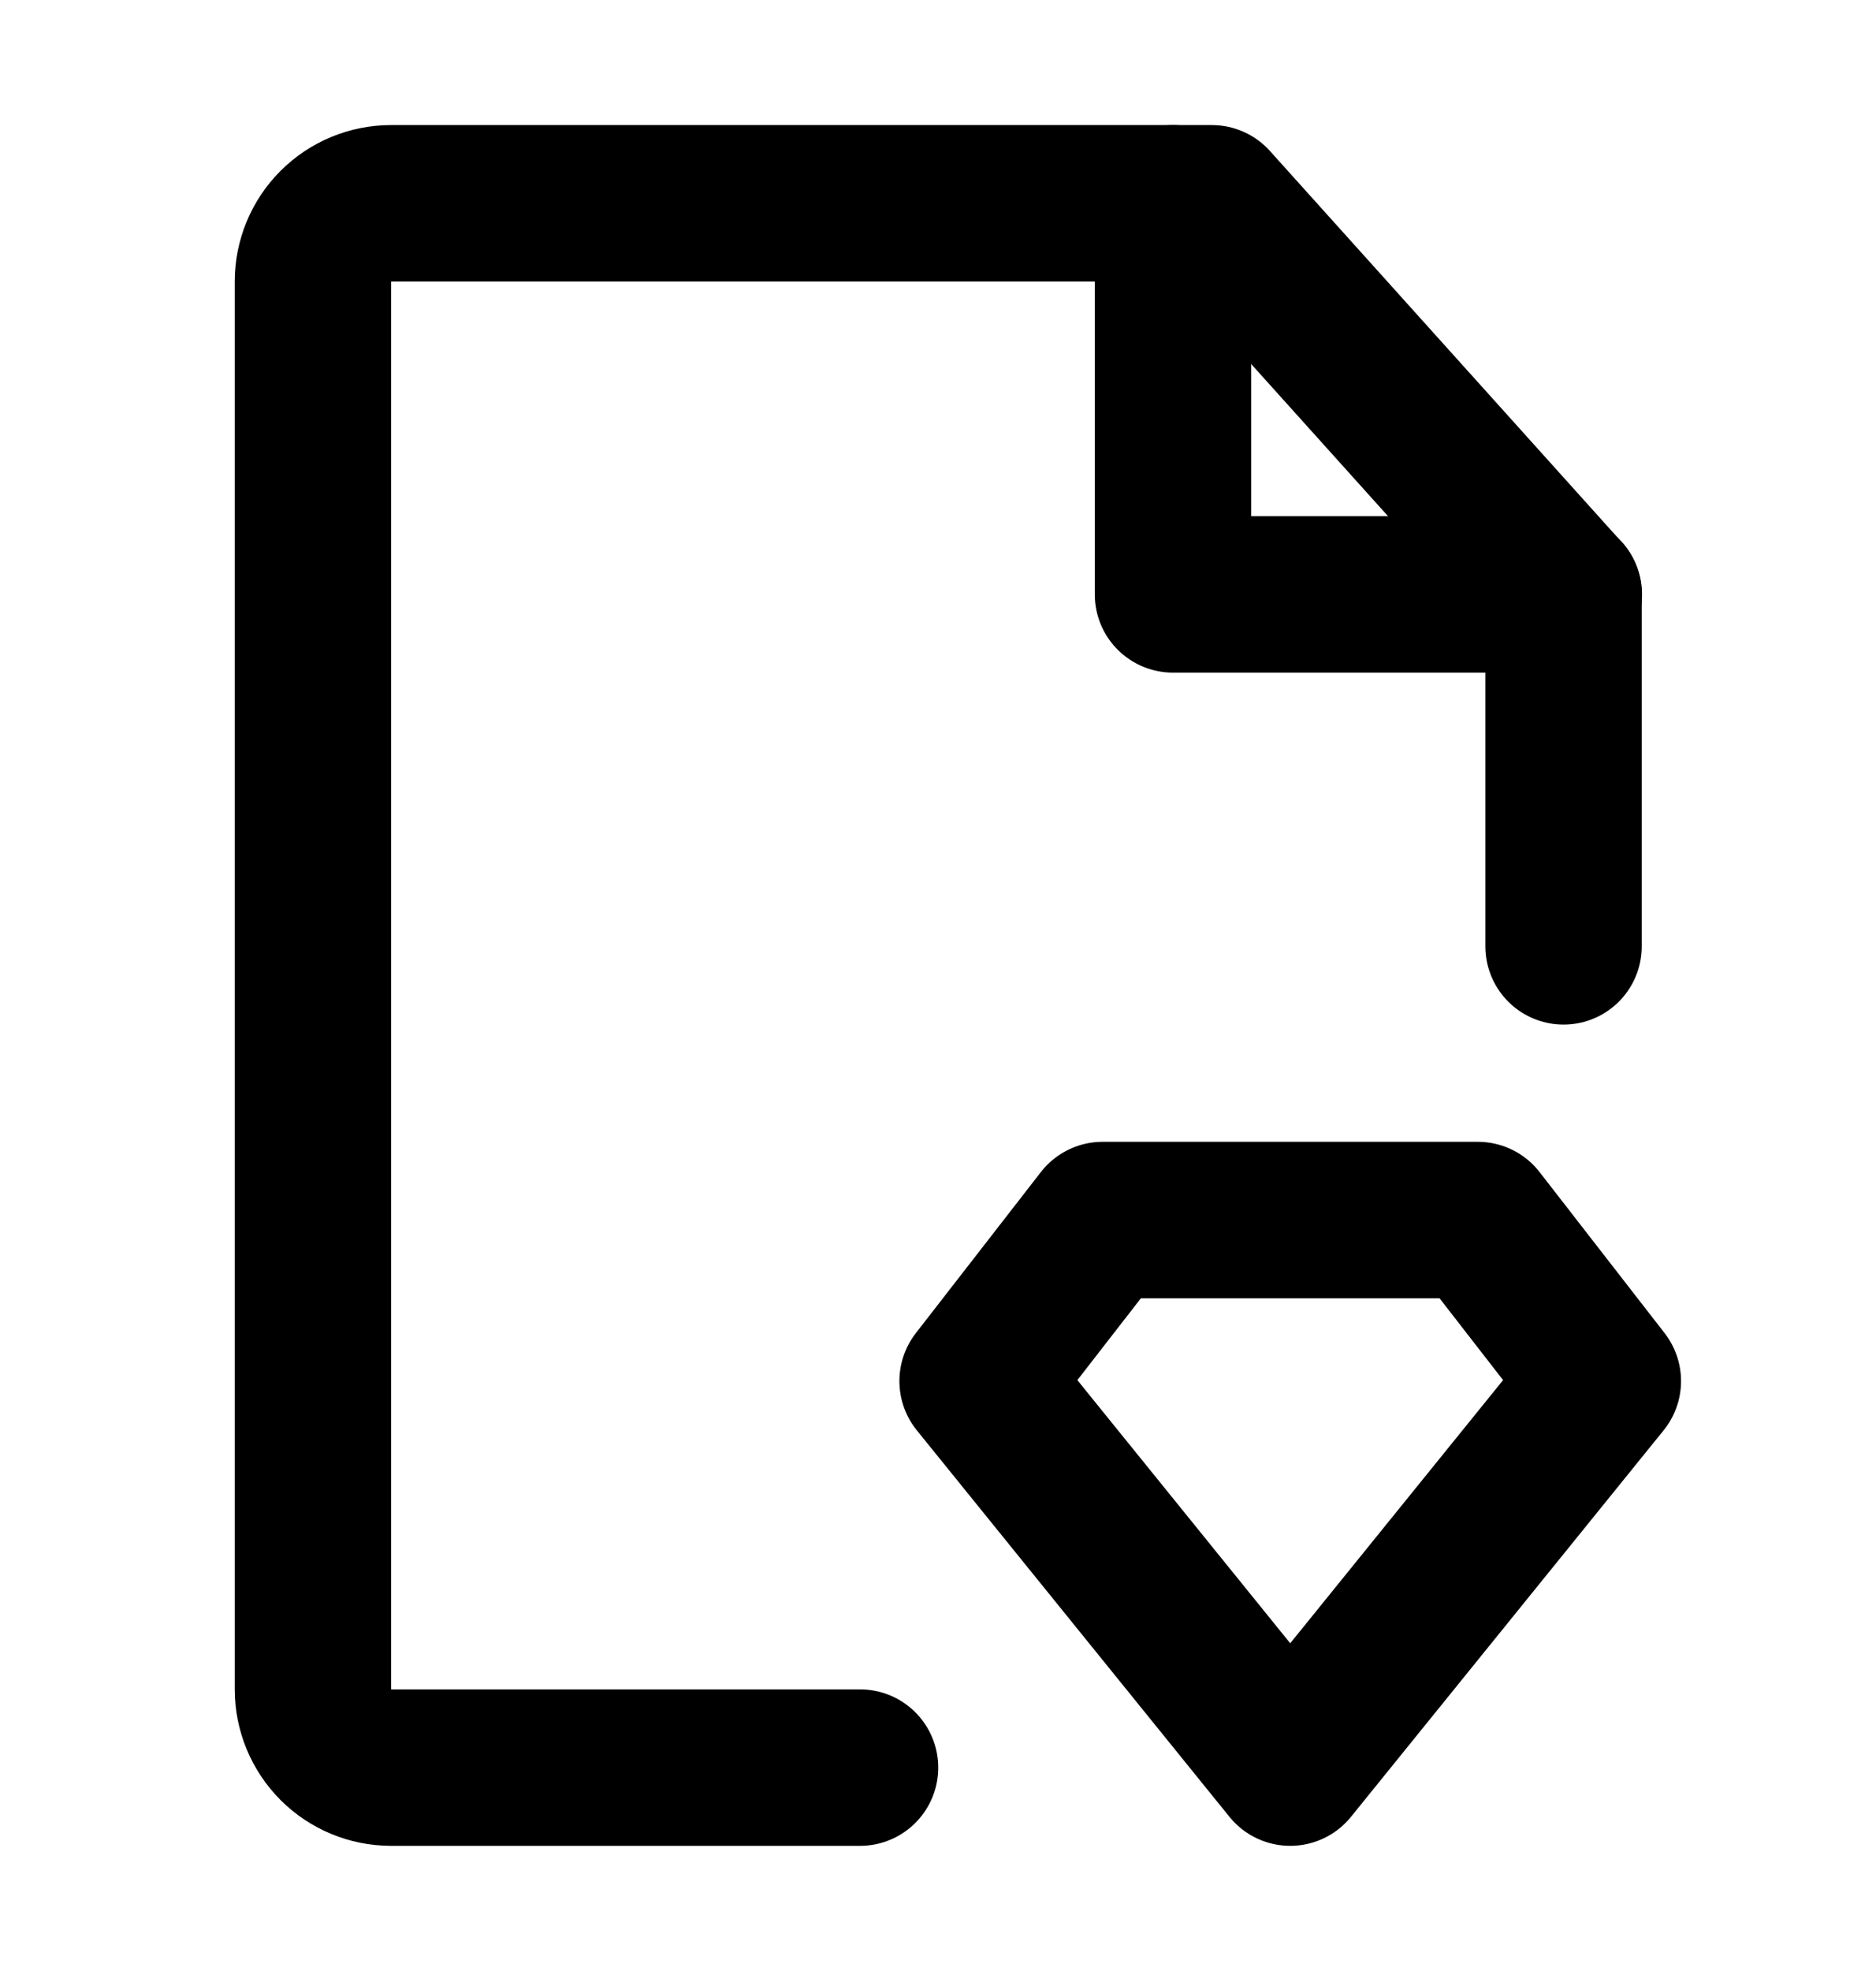 <svg width="20" height="21" viewBox="0 0 20 21" fill="none" xmlns="http://www.w3.org/2000/svg">
<path d="M16.669 10.083V6.333L12.919 2.166H4.169C3.948 2.166 3.736 2.254 3.58 2.41C3.424 2.566 3.336 2.778 3.336 2.999V17.999C3.336 18.22 3.424 18.432 3.58 18.589C3.736 18.745 3.948 18.833 4.169 18.833H9.169" stroke="black" stroke-width="1.667" stroke-linecap="round" stroke-linejoin="round"/>
<path d="M12.505 2.166V6.333H16.672M11.755 12.999H15.755L17.088 14.715L13.755 18.833L10.422 14.715L11.755 12.999Z" stroke="black" stroke-width="1.667" stroke-linecap="round" stroke-linejoin="round"/>
</svg>

